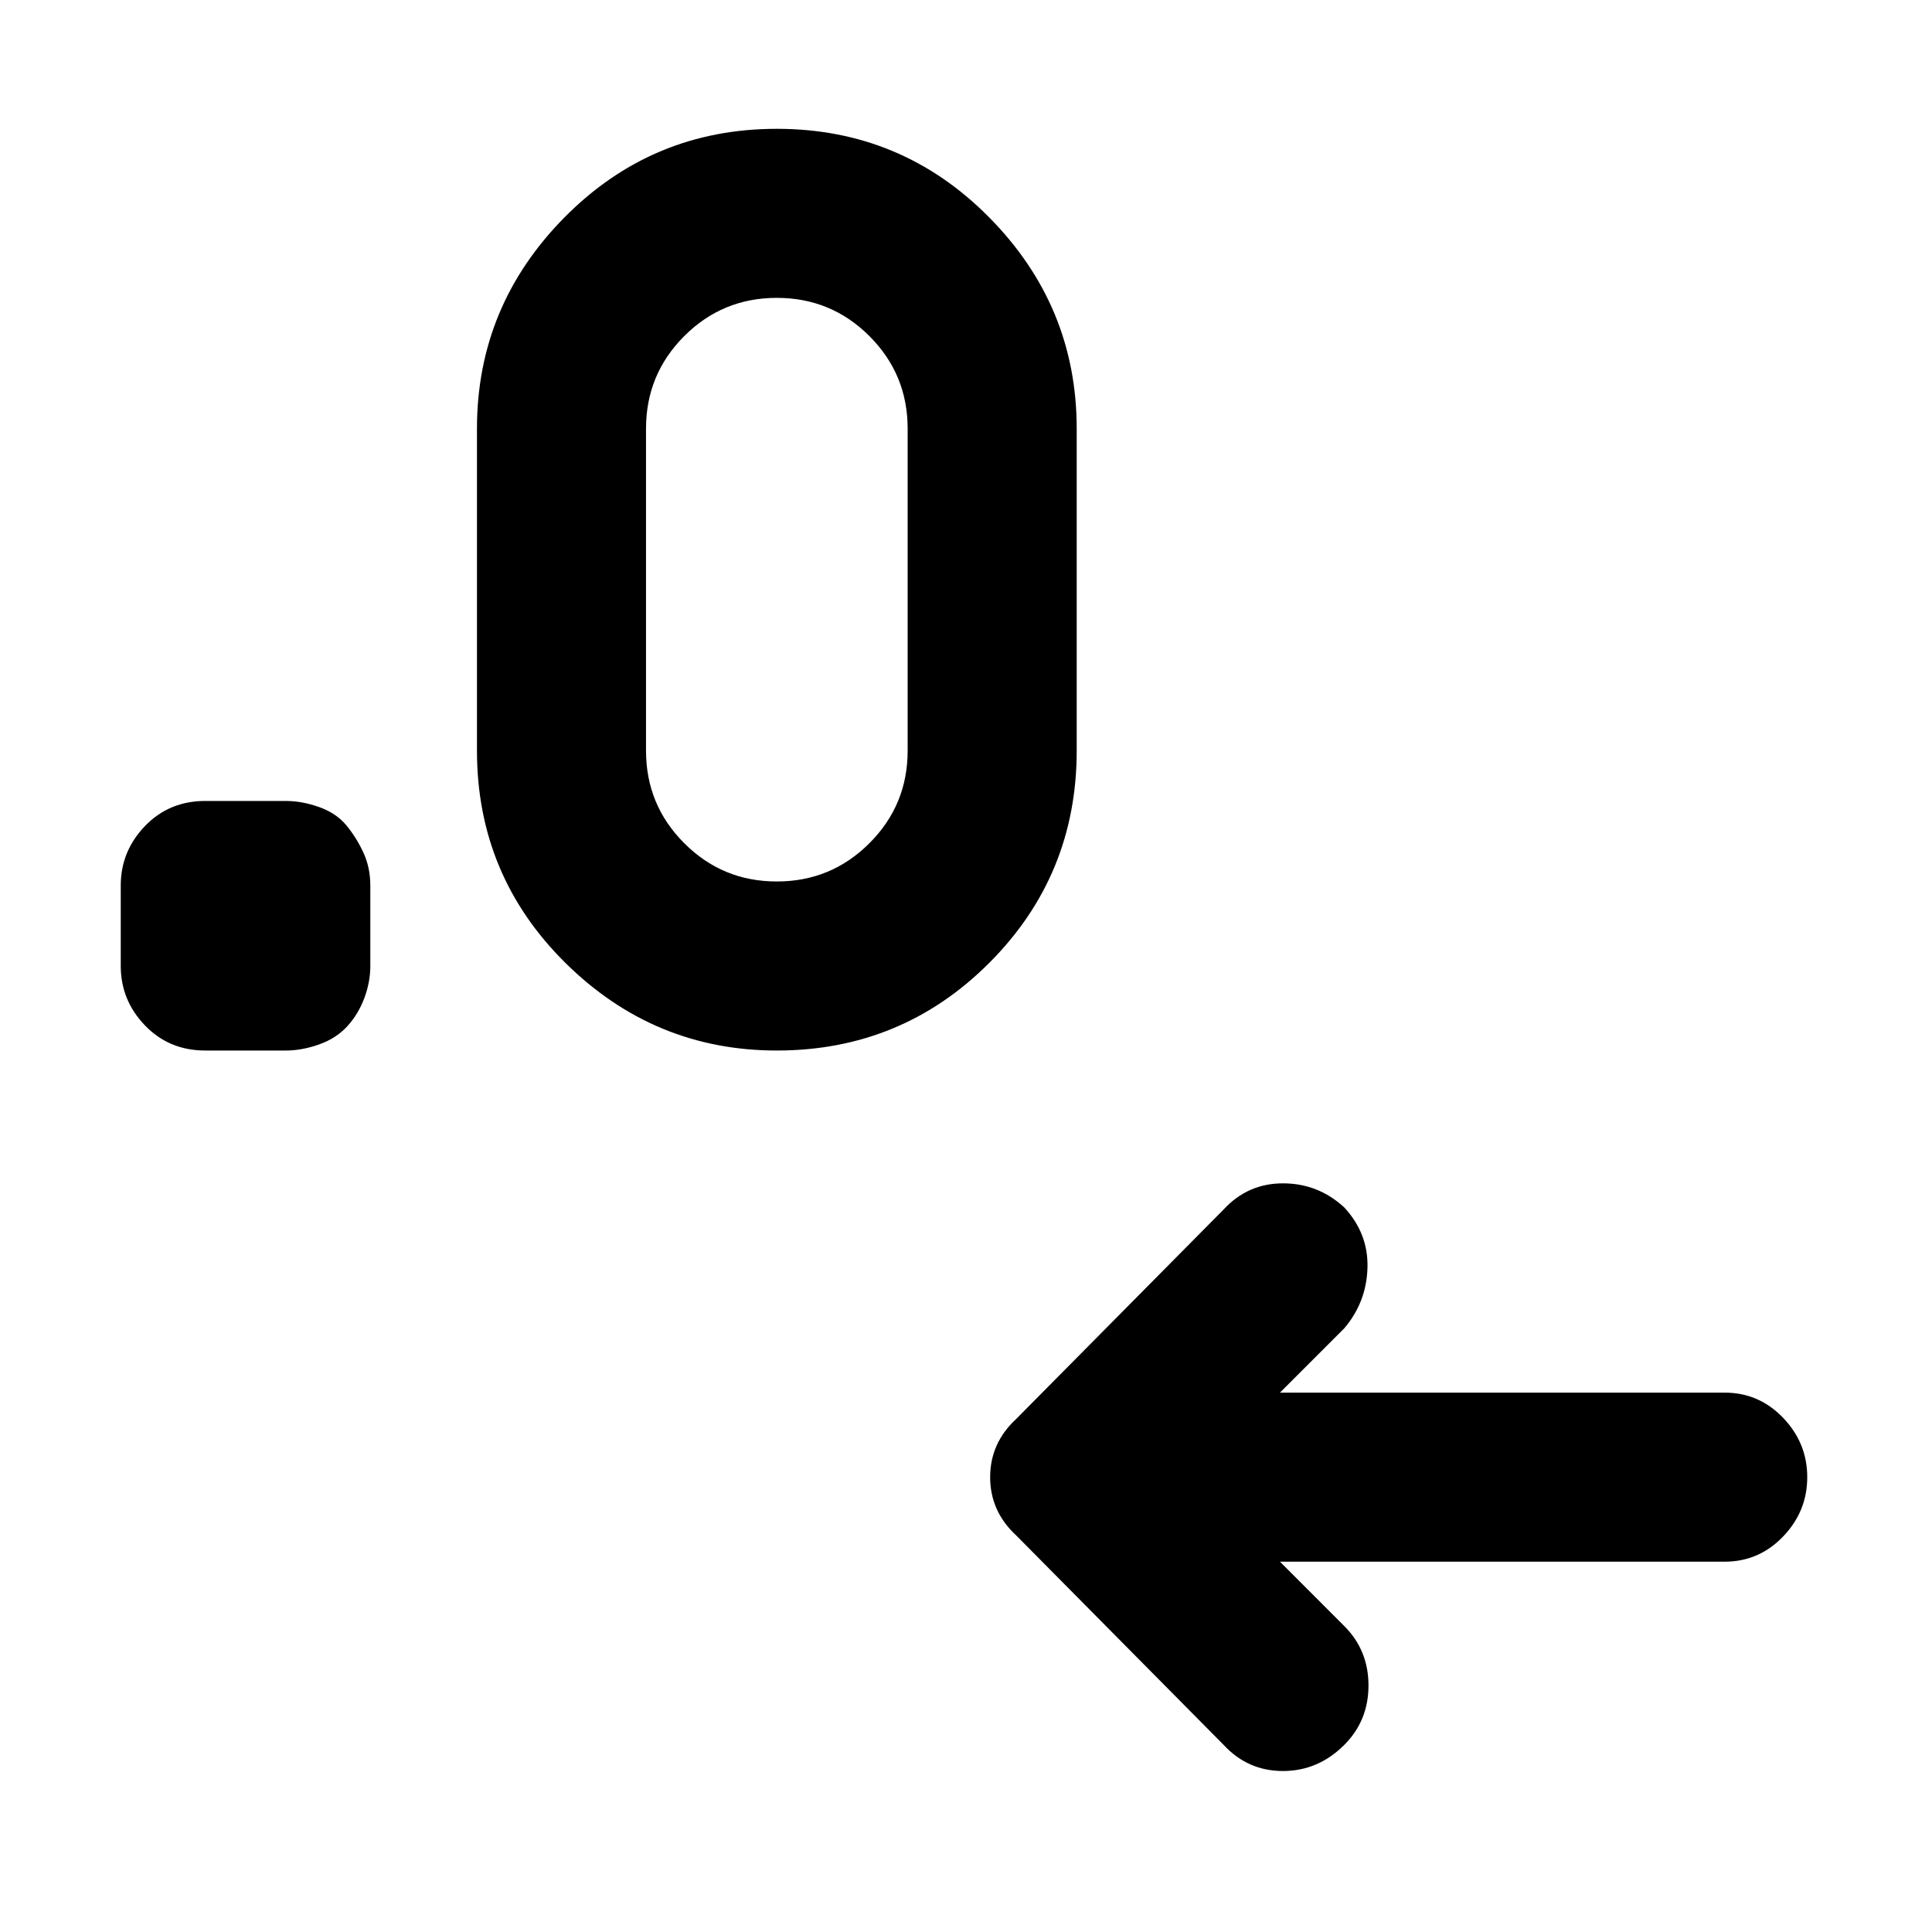 <svg xmlns="http://www.w3.org/2000/svg" height="40" width="40"><path d="m26.5 32.333 1.333 1.334q.5.5.5 1.229 0 .729-.5 1.229-.541.542-1.271.542-.729 0-1.229-.542l-4.291-4.333q-.542-.5-.542-1.209 0-.708.542-1.208l4.291-4.333q.5-.542 1.229-.542.73 0 1.271.5.5.542.479 1.25-.02.708-.479 1.25L26.5 28.833h9.208q.709 0 1.209.521.5.521.5 1.229 0 .709-.5 1.229-.5.521-1.209.521ZM5.917 21.75H4.25q-.75 0-1.25-.521T2.5 20v-1.667q0-.708.5-1.229.5-.521 1.25-.521h1.667q.333 0 .687.125.354.125.563.375.208.25.354.563.146.312.146.687V20q0 .333-.125.667-.125.333-.354.583-.23.25-.584.375t-.687.125Zm10.166 0q-2.541 0-4.375-1.812-1.833-1.813-1.833-4.396V8.875q0-2.542 1.813-4.375 1.812-1.833 4.395-1.833 2.584 0 4.396 1.833 1.813 1.833 1.813 4.375v6.667q0 2.583-1.813 4.396-1.812 1.812-4.396 1.812Zm0-3.5q1.125 0 1.917-.792.792-.791.792-1.916V8.875q0-1.125-.792-1.917-.792-.791-1.917-.791t-1.916.791q-.792.792-.792 1.917v6.667q0 1.125.792 1.916.791.792 1.916.792Z"/></svg>